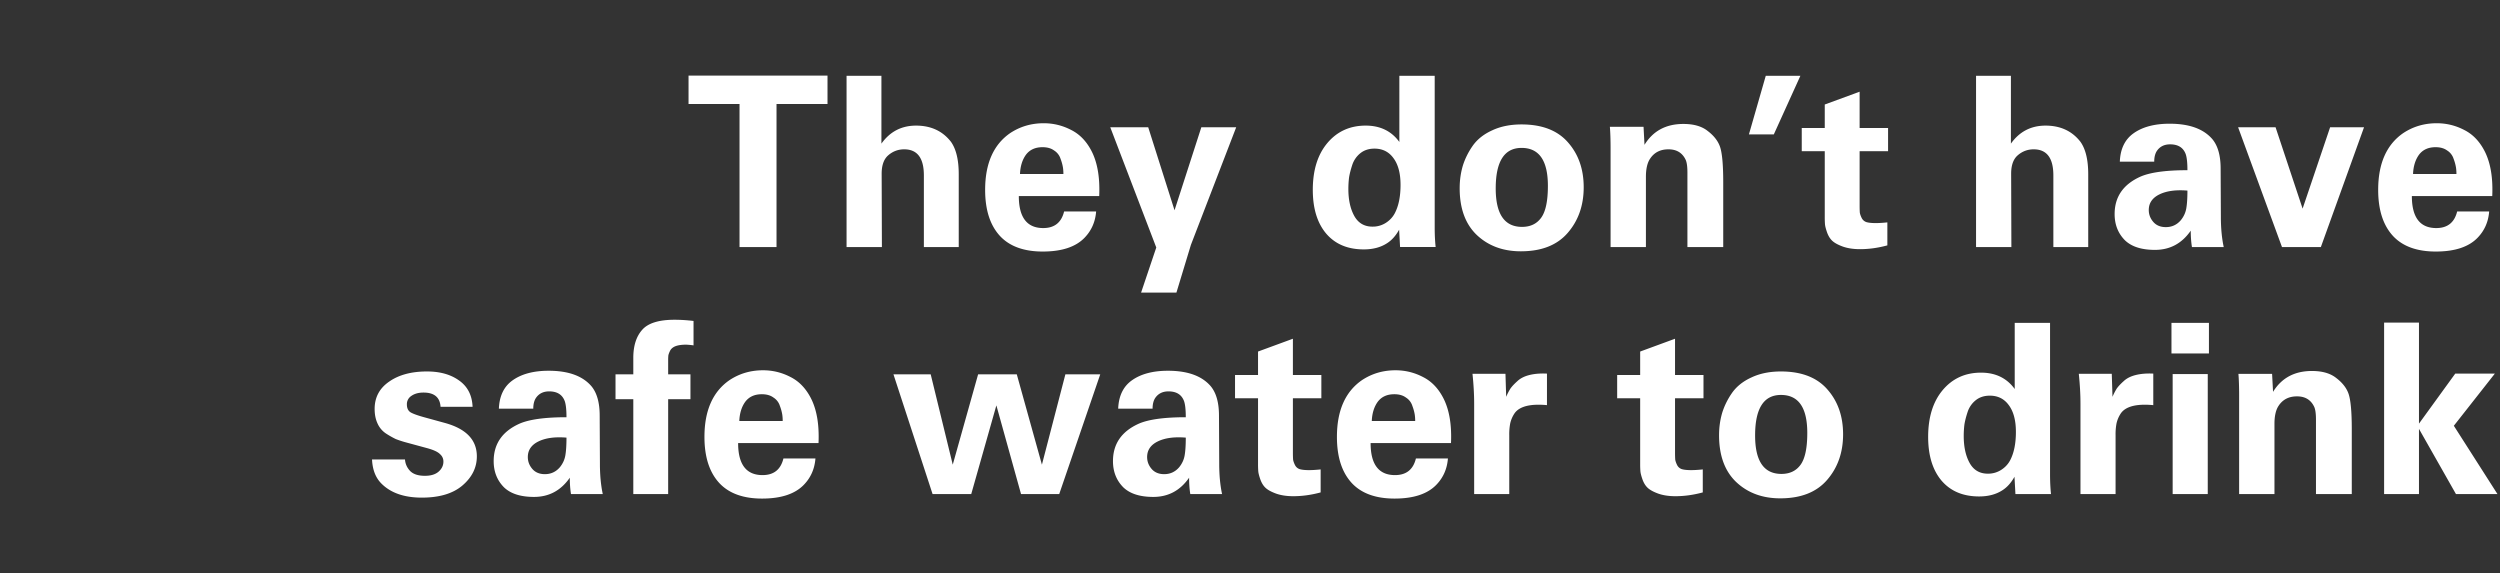 <svg width="253" height="58" viewBox="0 0 253 58" fill="none" xmlns="http://www.w3.org/2000/svg"><rect x="0" y="0" width="253" height="58" fill="#333333" stroke="none"/><path d="M74.84 25V10.528h-5.16v-2.88h14.064v2.88h-5.16V25H74.84zm10.832 0V7.672H89.2v6.864c.864-1.216 2.032-1.824 3.504-1.824 1.504 0 2.68.544 3.528 1.632.528.736.792 1.832.792 3.288V25h-3.528v-7.248c0-1.76-.664-2.64-1.992-2.64-.608 0-1.144.2-1.608.6-.448.384-.672 1.008-.672 1.872L89.248 25h-3.576zm25.568-5.16h-8.136c0 2.16.824 3.24 2.472 3.24 1.136 0 1.84-.56 2.112-1.68h3.24c-.08 1.04-.464 1.92-1.152 2.64-.896.944-2.312 1.416-4.248 1.416-1.872 0-3.296-.504-4.272-1.512-1.04-1.088-1.56-2.664-1.56-4.728 0-2.656.84-4.568 2.519-5.736 1.009-.672 2.145-1.008 3.409-1.008.992 0 1.928.232 2.808.696.88.448 1.576 1.192 2.088 2.232.56 1.152.799 2.632.72 4.44zm-8.016-2.232h4.392c0-.24-.016-.464-.048-.672a4.542 4.542 0 00-.24-.864 1.532 1.532 0 00-.648-.84c-.304-.224-.696-.336-1.176-.336-.736 0-1.296.256-1.68.768-.368.512-.568 1.16-.6 1.944zm9.135-4.728h3.84l2.664 8.4 2.712-8.4h3.528l-4.584 11.904-1.464 4.824h-3.576l1.536-4.56-4.656-12.168zm29.256 1.488V7.672h3.576v15.36c0 .704.032 1.36.096 1.968h-3.6l-.096-1.752c-.336.608-.744 1.064-1.224 1.368-.64.416-1.424.624-2.352.624-1.616 0-2.88-.528-3.792-1.584-.912-1.072-1.368-2.552-1.368-4.44 0-1.984.488-3.56 1.464-4.728.992-1.184 2.288-1.776 3.888-1.776 1.472 0 2.608.552 3.408 1.656zm-5.16 4.752c0 1.104.2 2.016.6 2.736.4.72 1.016 1.08 1.848 1.08a2.44 2.44 0 001.344-.384c.4-.256.704-.584.912-.984.384-.736.576-1.688.576-2.856s-.24-2.072-.72-2.712c-.464-.64-1.104-.96-1.92-.96-.56 0-1.032.152-1.416.456a2.53 2.53 0 00-.816 1.152c-.16.48-.272.912-.336 1.296a9.473 9.473 0 00-.072 1.176zm11.264-.072c0-.784.104-1.536.312-2.256.224-.72.56-1.4 1.008-2.04.464-.656 1.12-1.176 1.968-1.56.848-.4 1.84-.6 2.976-.6 2.08 0 3.648.608 4.704 1.824 1.056 1.2 1.584 2.712 1.584 4.536 0 1.84-.544 3.384-1.632 4.632-1.072 1.232-2.648 1.848-4.728 1.848-1.808 0-3.296-.552-4.464-1.656-1.152-1.104-1.728-2.68-1.728-4.728zm3.648.024c0 2.592.888 3.888 2.664 3.888.848 0 1.496-.312 1.944-.936.448-.624.672-1.696.672-3.216 0-2.56-.888-3.84-2.664-3.84-1.744 0-2.616 1.368-2.616 4.104zM162.991 25v-9.96c0-.912-.024-1.648-.072-2.208h3.408l.096 1.824c.864-1.408 2.176-2.112 3.936-2.112 1.056 0 1.88.24 2.472.72.608.464 1.016.984 1.224 1.56.224.624.336 1.832.336 3.624V25h-3.624v-7.536c0-.624-.064-1.064-.192-1.32-.336-.688-.912-1.032-1.728-1.032s-1.432.312-1.848.936c-.288.416-.432 1.032-.432 1.848V25h-3.576zm14-11.4l1.704-5.928h3.504l-2.688 5.928h-2.52zm14.01 8.904v2.328c-.944.256-1.864.384-2.76.384-.672 0-1.256-.088-1.752-.264-.48-.176-.832-.368-1.056-.576-.224-.208-.4-.488-.528-.84-.128-.368-.2-.648-.216-.84a9.307 9.307 0 01-.024-.744v-6.648h-2.328v-2.352h2.328v-2.376l3.528-1.296v3.672h2.88v2.352h-2.88v5.472c0 .352.008.608.024.768.032.16.096.336.192.528a.817.817 0 00.48.408c.224.064.528.096.912.096.368 0 .768-.024 1.2-.072zM199.976 25V7.672h3.528v6.864c.864-1.216 2.032-1.824 3.504-1.824 1.504 0 2.68.544 3.528 1.632.528.736.792 1.832.792 3.288V25H207.8v-7.248c0-1.76-.664-2.64-1.992-2.64-.608 0-1.144.2-1.608.6-.448.384-.672 1.008-.672 1.872l.024 7.416h-3.576zm25.064 0h-3.216c-.08-.496-.12-1.048-.12-1.656-.896 1.296-2.104 1.944-3.624 1.944-1.344 0-2.352-.32-3.024-.96-.704-.704-1.056-1.592-1.056-2.664 0-1.728.856-2.984 2.568-3.768.992-.448 2.592-.672 4.8-.672 0-.736-.056-1.272-.168-1.608-.24-.672-.768-1.008-1.584-1.008-.592 0-1.04.224-1.344.672-.176.272-.264.632-.264 1.08h-3.48c.048-1.28.504-2.232 1.368-2.856.912-.656 2.136-.984 3.672-.984 1.984 0 3.424.52 4.32 1.56.56.672.84 1.664.84 2.976l.024 4.872c0 1.152.096 2.176.288 3.072zm-3.672-5.712c-1.168-.096-2.112.032-2.832.384-.72.352-1.08.88-1.08 1.584 0 .448.152.848.456 1.2.304.352.728.528 1.272.528.608 0 1.112-.232 1.512-.696.288-.352.472-.744.552-1.176.08-.448.12-1.056.12-1.824zm5.128-6.408h3.792l2.736 8.232 2.784-8.232h3.432L234.872 25h-3.936l-4.44-12.12zm25.72 6.96h-8.136c0 2.16.824 3.24 2.472 3.24 1.136 0 1.84-.56 2.112-1.68h3.24c-.08 1.04-.464 1.92-1.152 2.64-.896.944-2.312 1.416-4.248 1.416-1.872 0-3.296-.504-4.272-1.512-1.04-1.088-1.56-2.664-1.56-4.728 0-2.656.84-4.568 2.52-5.736 1.008-.672 2.144-1.008 3.408-1.008.992 0 1.928.232 2.808.696.88.448 1.576 1.192 2.088 2.232.56 1.152.8 2.632.72 4.44zm-8.016-2.232h4.392c0-.24-.016-.464-.048-.672a4.542 4.542 0 00-.24-.864 1.532 1.532 0 00-.648-.84c-.304-.224-.696-.336-1.176-.336-.736 0-1.296.256-1.68.768-.368.512-.568 1.16-.6 1.944zM37.65 46.496h3.335c.032.448.208.84.528 1.176.32.32.816.48 1.488.48.592 0 1.048-.136 1.368-.408.336-.288.504-.632.504-1.032 0-.304-.12-.56-.36-.768-.224-.224-.664-.424-1.32-.6l-2.208-.6a10.57 10.57 0 01-.936-.312 9.295 9.295 0 01-.936-.528 2.37 2.37 0 01-.888-1.008c-.208-.432-.312-.936-.312-1.512 0-1.168.488-2.088 1.464-2.76.976-.688 2.256-1.032 3.84-1.032 1.312 0 2.392.304 3.24.912.864.608 1.32 1.496 1.368 2.664h-3.24c-.064-.96-.64-1.44-1.728-1.44-.496 0-.904.112-1.224.336a.99.99 0 00-.456.864c0 .368.12.632.36.792.24.144.672.304 1.296.48l2.184.6c2.16.592 3.24 1.72 3.24 3.384 0 1.136-.488 2.12-1.464 2.952-.96.816-2.328 1.224-4.104 1.224-1.824 0-3.208-.496-4.152-1.488-.544-.576-.84-1.368-.888-2.376zM61 50h-3.216c-.08-.496-.12-1.048-.12-1.656-.896 1.296-2.104 1.944-3.624 1.944-1.344 0-2.352-.32-3.024-.96-.704-.704-1.056-1.592-1.056-2.664 0-1.728.856-2.984 2.568-3.768.992-.448 2.592-.672 4.8-.672 0-.736-.056-1.272-.168-1.608-.24-.672-.768-1.008-1.584-1.008-.592 0-1.04.224-1.344.672-.176.272-.264.632-.264 1.08h-3.48c.048-1.28.504-2.232 1.368-2.856.912-.656 2.136-.984 3.672-.984 1.984 0 3.424.52 4.32 1.56.56.672.84 1.664.84 2.976l.024 4.872c0 1.152.096 2.176.288 3.072zm-3.672-5.712c-1.168-.096-2.112.032-2.832.384-.72.352-1.08.88-1.08 1.584 0 .448.152.848.456 1.2.304.352.728.528 1.272.528.608 0 1.112-.232 1.512-.696.288-.352.472-.744.552-1.176.08-.448.12-1.056.12-1.824zM64.09 50v-9.6h-1.8v-2.52h1.8v-1.656c0-1.216.296-2.16.888-2.832.592-.688 1.688-1.032 3.288-1.032.608 0 1.248.04 1.92.12v2.472a7.107 7.107 0 00-.744-.072c-.432 0-.784.048-1.056.144-.256.096-.44.24-.552.432a2.47 2.47 0 00-.192.48 4.498 4.498 0 00-.024.528v1.416h2.256v2.52h-2.256V50H64.09zm18.744-5.16h-8.136c0 2.16.824 3.24 2.472 3.24 1.136 0 1.84-.56 2.112-1.68h3.24c-.08 1.04-.464 1.92-1.152 2.64-.896.944-2.312 1.416-4.248 1.416-1.872 0-3.296-.504-4.272-1.512-1.04-1.088-1.56-2.664-1.56-4.728 0-2.656.84-4.568 2.52-5.736 1.008-.672 2.144-1.008 3.408-1.008.992 0 1.928.232 2.808.696.88.448 1.576 1.192 2.088 2.232.56 1.152.8 2.632.72 4.44zm-8.016-2.232h4.392c0-.24-.016-.464-.048-.672a4.542 4.542 0 00-.24-.864 1.532 1.532 0 00-.648-.84c-.304-.224-.696-.336-1.176-.336-.736 0-1.296.256-1.68.768-.368.512-.568 1.16-.6 1.944zm15.6-4.728h3.768l2.232 9.144 2.568-9.144h3.912l2.544 9.144 2.376-9.144h3.528L107.193 50h-3.864l-2.496-8.976L98.289 50h-3.912l-3.96-12.12zM123.673 50h-3.216c-.08-.496-.12-1.048-.12-1.656-.896 1.296-2.104 1.944-3.624 1.944-1.344 0-2.352-.32-3.024-.96-.704-.704-1.056-1.592-1.056-2.664 0-1.728.856-2.984 2.568-3.768.992-.448 2.592-.672 4.8-.672 0-.736-.056-1.272-.168-1.608-.24-.672-.768-1.008-1.584-1.008-.592 0-1.04.224-1.344.672-.176.272-.264.632-.264 1.08h-3.48c.048-1.28.504-2.232 1.368-2.856.912-.656 2.136-.984 3.672-.984 1.984 0 3.424.52 4.32 1.56.56.672.84 1.664.84 2.976l.024 4.872c0 1.152.096 2.176.288 3.072zm-3.672-5.712c-1.168-.096-2.112.032-2.832.384-.72.352-1.08.88-1.08 1.584 0 .448.152.848.456 1.2.304.352.728.528 1.272.528.608 0 1.112-.232 1.512-.696.288-.352.472-.744.552-1.176.08-.448.12-1.056.12-1.824zm13.648 3.216v2.328c-.944.256-1.864.384-2.76.384-.672 0-1.256-.088-1.752-.264-.48-.176-.832-.368-1.056-.576-.224-.208-.4-.488-.528-.84-.128-.368-.2-.648-.216-.84a9.307 9.307 0 01-.024-.744v-6.648h-2.328v-2.352h2.328v-2.376l3.528-1.296v3.672h2.88v2.352h-2.88v5.472c0 .352.008.608.024.768.032.16.096.336.192.528a.817.817 0 00.48.408c.224.064.528.096.912.096.368 0 .768-.024 1.2-.072zm13.192-2.664h-8.136c0 2.16.824 3.24 2.472 3.24 1.136 0 1.84-.56 2.112-1.68h3.24c-.08 1.04-.464 1.92-1.152 2.64-.896.944-2.312 1.416-4.248 1.416-1.872 0-3.296-.504-4.272-1.512-1.04-1.088-1.56-2.664-1.56-4.728 0-2.656.84-4.568 2.52-5.736 1.008-.672 2.144-1.008 3.408-1.008.992 0 1.928.232 2.808.696.88.448 1.576 1.192 2.088 2.232.56 1.152.8 2.632.72 4.44zm-8.016-2.232h4.392c0-.24-.016-.464-.048-.672a4.542 4.542 0 00-.24-.864 1.532 1.532 0 00-.648-.84c-.304-.224-.696-.336-1.176-.336-.736 0-1.296.256-1.68.768-.368.512-.568 1.16-.6 1.944zM149.185 50v-9.144c0-.928-.056-1.936-.168-3.024h3.336l.072 2.328a5.78 5.78 0 01.432-.84c.16-.224.392-.472.696-.744.304-.288.712-.496 1.224-.624s1.104-.176 1.776-.144V41c-.848-.08-1.552-.048-2.112.096-.544.144-.936.392-1.176.744a2.995 2.995 0 00-.432 1.008 5.887 5.887 0 00-.096 1.176V50h-3.552zm23.136-2.496v2.328c-.944.256-1.864.384-2.76.384-.672 0-1.256-.088-1.752-.264-.48-.176-.832-.368-1.056-.576-.224-.208-.4-.488-.528-.84-.128-.368-.2-.648-.216-.84a9.307 9.307 0 01-.024-.744v-6.648h-2.328v-2.352h2.328v-2.376l3.528-1.296v3.672h2.88v2.352h-2.88v5.472c0 .352.008.608.024.768.032.16.096.336.192.528a.817.817 0 00.48.408c.224.064.528.096.912.096.368 0 .768-.024 1.2-.072zm1.648-3.456c0-.784.104-1.536.312-2.256.224-.72.56-1.4 1.008-2.04.464-.656 1.12-1.176 1.968-1.56.848-.4 1.84-.6 2.976-.6 2.08 0 3.648.608 4.704 1.824 1.056 1.2 1.584 2.712 1.584 4.536 0 1.84-.544 3.384-1.632 4.632-1.072 1.232-2.648 1.848-4.728 1.848-1.808 0-3.296-.552-4.464-1.656-1.152-1.104-1.728-2.68-1.728-4.728zm3.648.024c0 2.592.888 3.888 2.664 3.888.848 0 1.496-.312 1.944-.936.448-.624.672-1.696.672-3.216 0-2.56-.888-3.84-2.664-3.84-1.744 0-2.616 1.368-2.616 4.104zm26.272-4.704v-6.696h3.576v15.36c0 .704.032 1.36.096 1.968h-3.6l-.096-1.752c-.336.608-.744 1.064-1.224 1.368-.64.416-1.424.624-2.352.624-1.616 0-2.88-.528-3.792-1.584-.912-1.072-1.368-2.552-1.368-4.44 0-1.984.488-3.56 1.464-4.728.992-1.184 2.288-1.776 3.887-1.776 1.473 0 2.609.552 3.409 1.656zm-5.16 4.752c0 1.104.2 2.016.6 2.736.4.72 1.016 1.08 1.848 1.08a2.44 2.44 0 001.344-.384c.4-.256.704-.584.912-.984.384-.736.576-1.688.576-2.856s-.24-2.072-.72-2.712c-.464-.64-1.104-.96-1.921-.96-.559 0-1.031.152-1.415.456a2.53 2.53 0 00-.816 1.152c-.16.48-.272.912-.336 1.296a9.473 9.473 0 00-.072 1.176zM210.544 50v-9.144c0-.928-.056-1.936-.168-3.024h3.336l.072 2.328a5.78 5.78 0 01.432-.84c.16-.224.392-.472.696-.744.304-.288.712-.496 1.224-.624s1.104-.176 1.776-.144V41c-.848-.08-1.552-.048-2.112.096-.544.144-.936.392-1.176.744a2.995 2.995 0 00-.432 1.008 5.887 5.887 0 00-.096 1.176V50h-3.552zm9.209-14.232v-3.096h3.792v3.096h-3.792zm.12 14.232V37.856h3.552V50h-3.552zm6.727 0v-9.96c0-.912-.024-1.648-.072-2.208h3.408l.096 1.824c.864-1.408 2.176-2.112 3.936-2.112 1.056 0 1.88.24 2.472.72.608.464 1.016.984 1.224 1.56.224.624.336 1.832.336 3.624V50h-3.624v-7.536c0-.624-.064-1.064-.192-1.32-.336-.688-.912-1.032-1.728-1.032s-1.432.312-1.848.936c-.288.416-.432 1.032-.432 1.848V50H226.6zm14.672 0V32.648h3.528v10.224l3.672-5.064h4.008l-4.152 5.28L252.744 50h-4.2l-3.744-6.6V50h-3.528z" fill="#fff"/></svg>